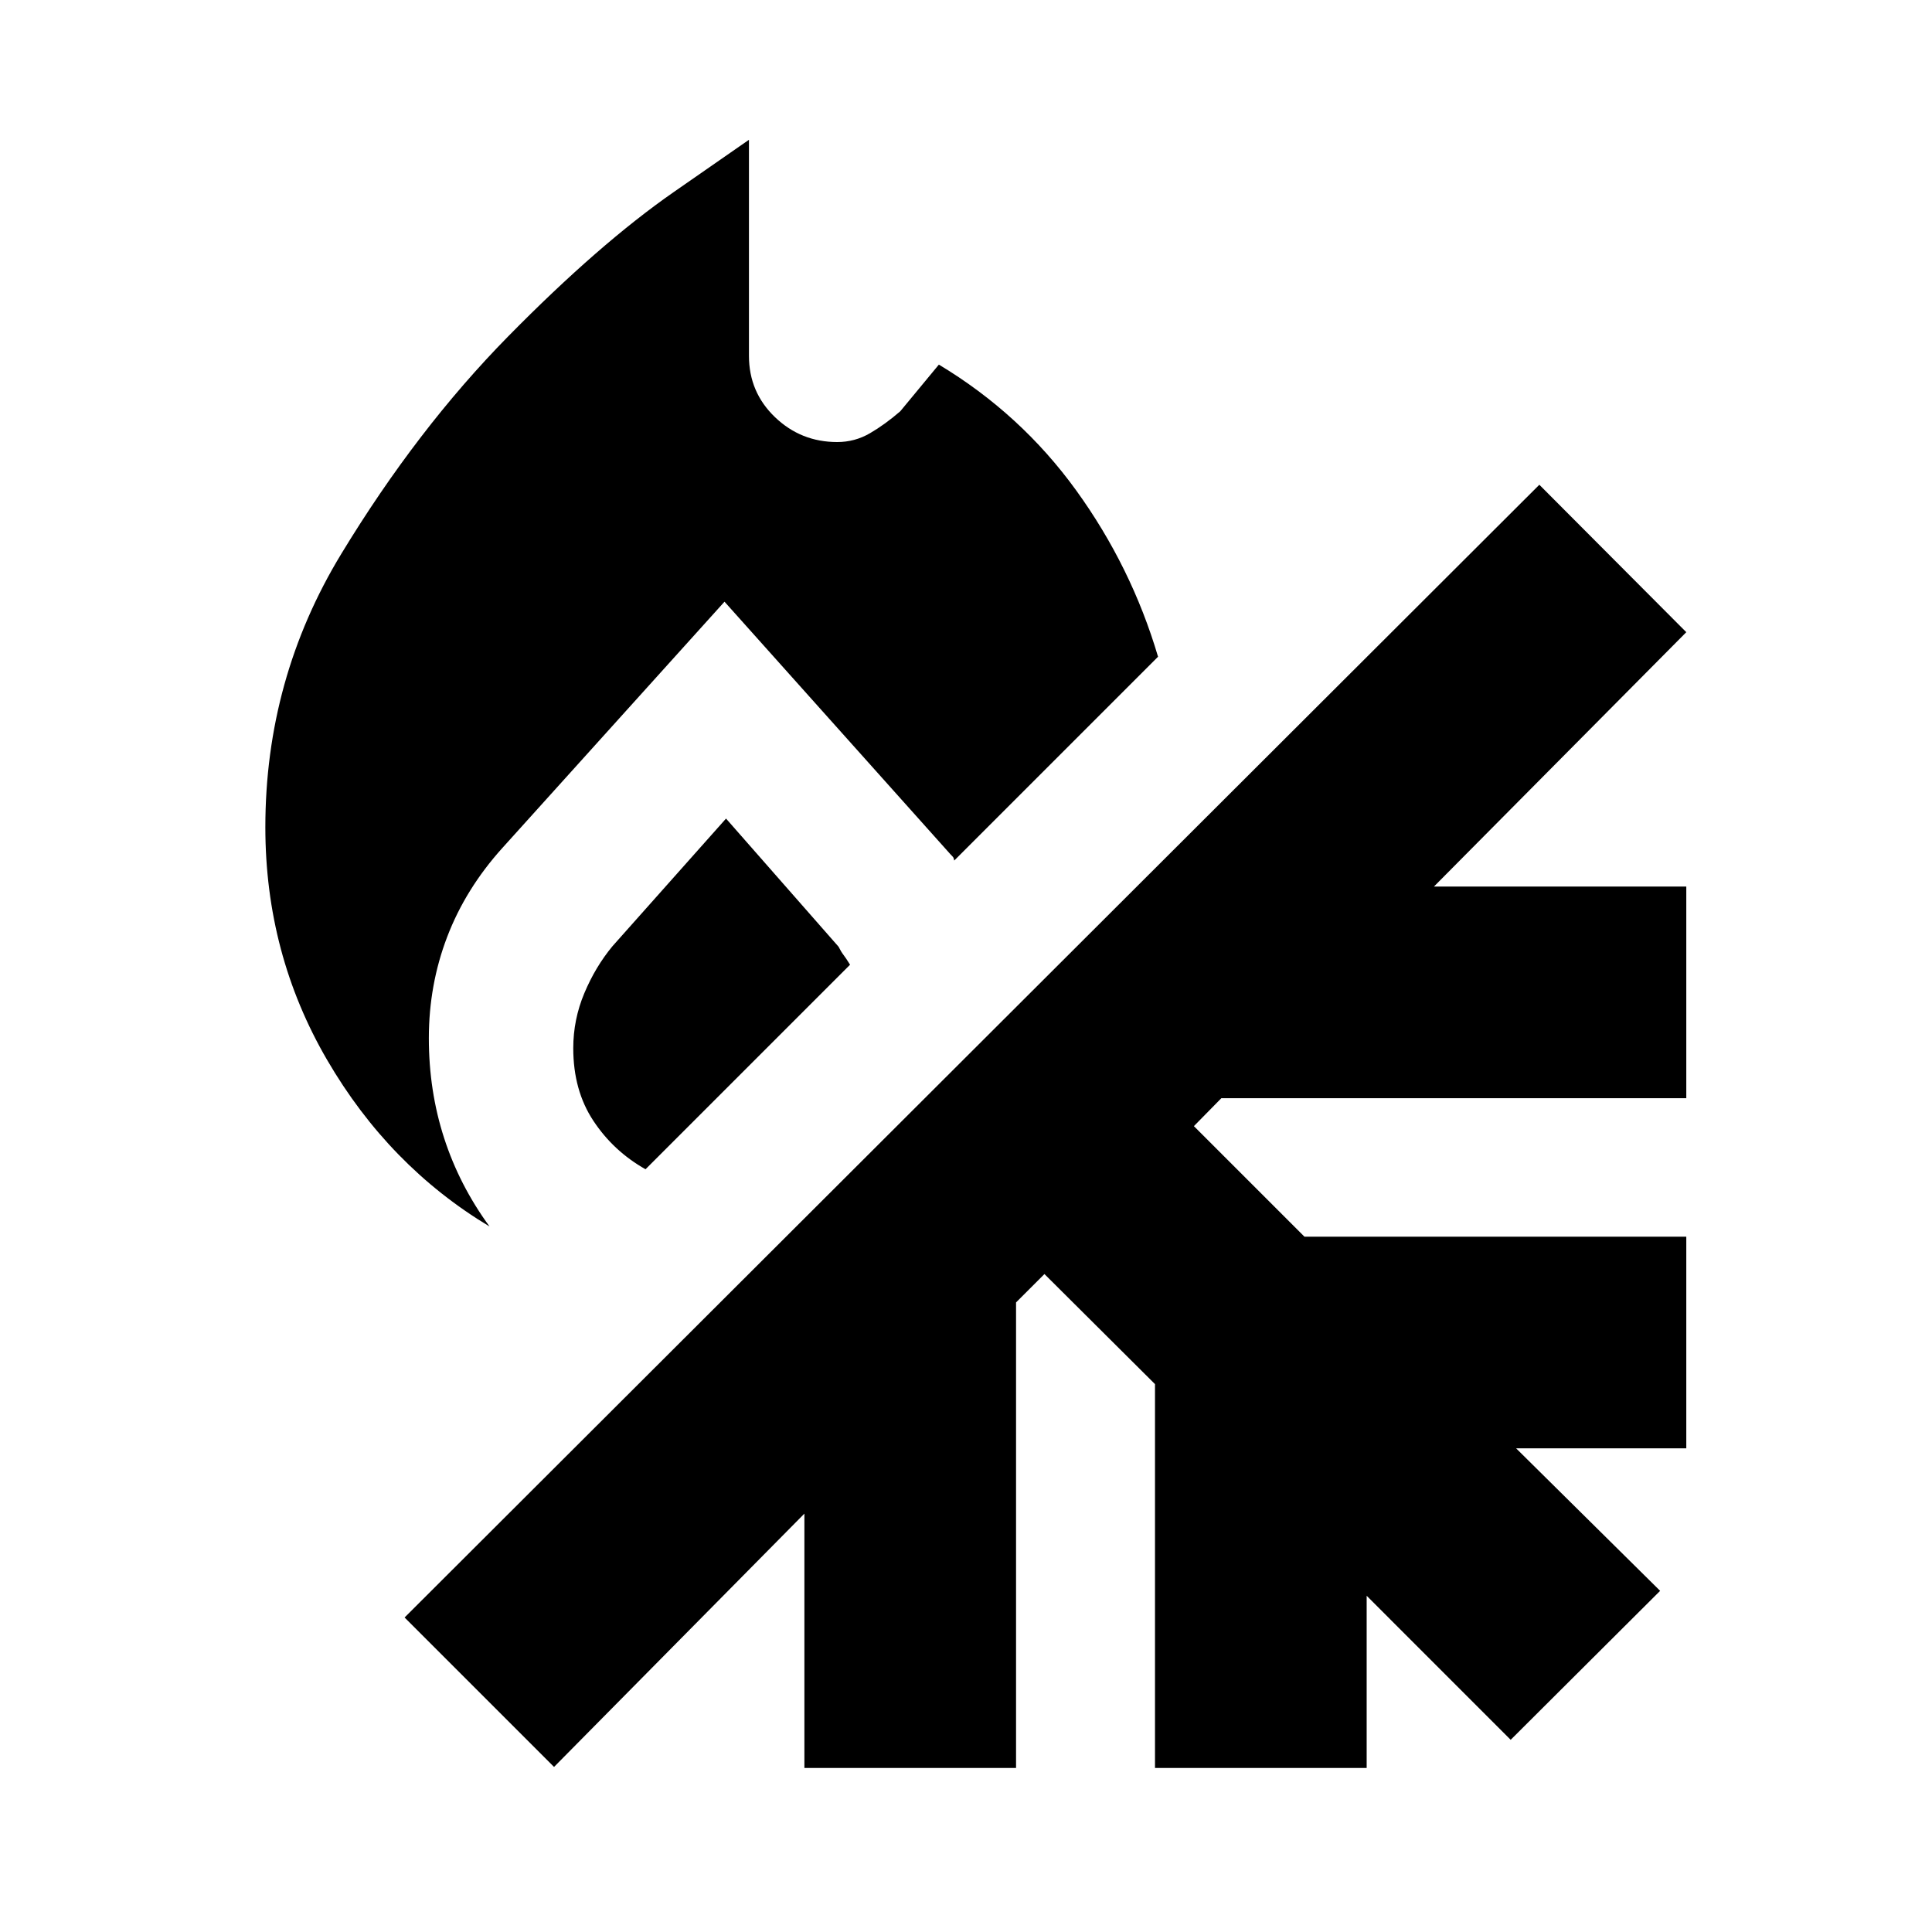 <svg xmlns="http://www.w3.org/2000/svg" height="20" viewBox="0 -960 960 960" width="20"><path d="M243.24-350.57q-49.96-30-80.67-82.71-30.72-52.72-30.72-115.68 0-73.71 37.72-135.81 37.71-62.1 82.93-108.08 45.22-45.98 82.43-71.83l37.22-25.86v107.34q0 18.05 12.9 30.45 12.91 12.4 30.95 12.4 8.76 0 16.28-4.38 7.52-4.38 15.05-10.9l19.19-23.2q40.72 24.48 68.2 62.46 27.48 37.98 40.71 82.7L474.15-532.39q-.24-1.24-.48-1.6-.24-.36-1.47-1.6L360-661.02 249.57-538.59q-18.24 20.24-27.36 44.1-9.12 23.86-9.12 50.34 0 26.19 7.59 49.65 7.6 23.46 22.56 43.93ZM320.76-379q-15.96-9-25.93-24.1-9.98-15.1-9.98-36.05 0-14.24 5.5-27.34t13.98-23.34l56.43-63.43 55.91 63.67q1.24 2.48 2.48 4.1 1.24 1.62 3.24 4.86L320.76-379ZM275.3-82.02l-74.26-74.26 563.85-562.85 73.02 73.26-125.39 126.39h125.39v105.18H606.87l-13.63 13.87 54.93 54.93h189.74v105.17h-84.56l71.56 70.81-74.26 74.02-71.56-71.57v85.57H573.91v-190.74l-54.93-54.69-14.11 14.1V-81.5H399.7v-126.39L275.3-82.02Z"/></svg>